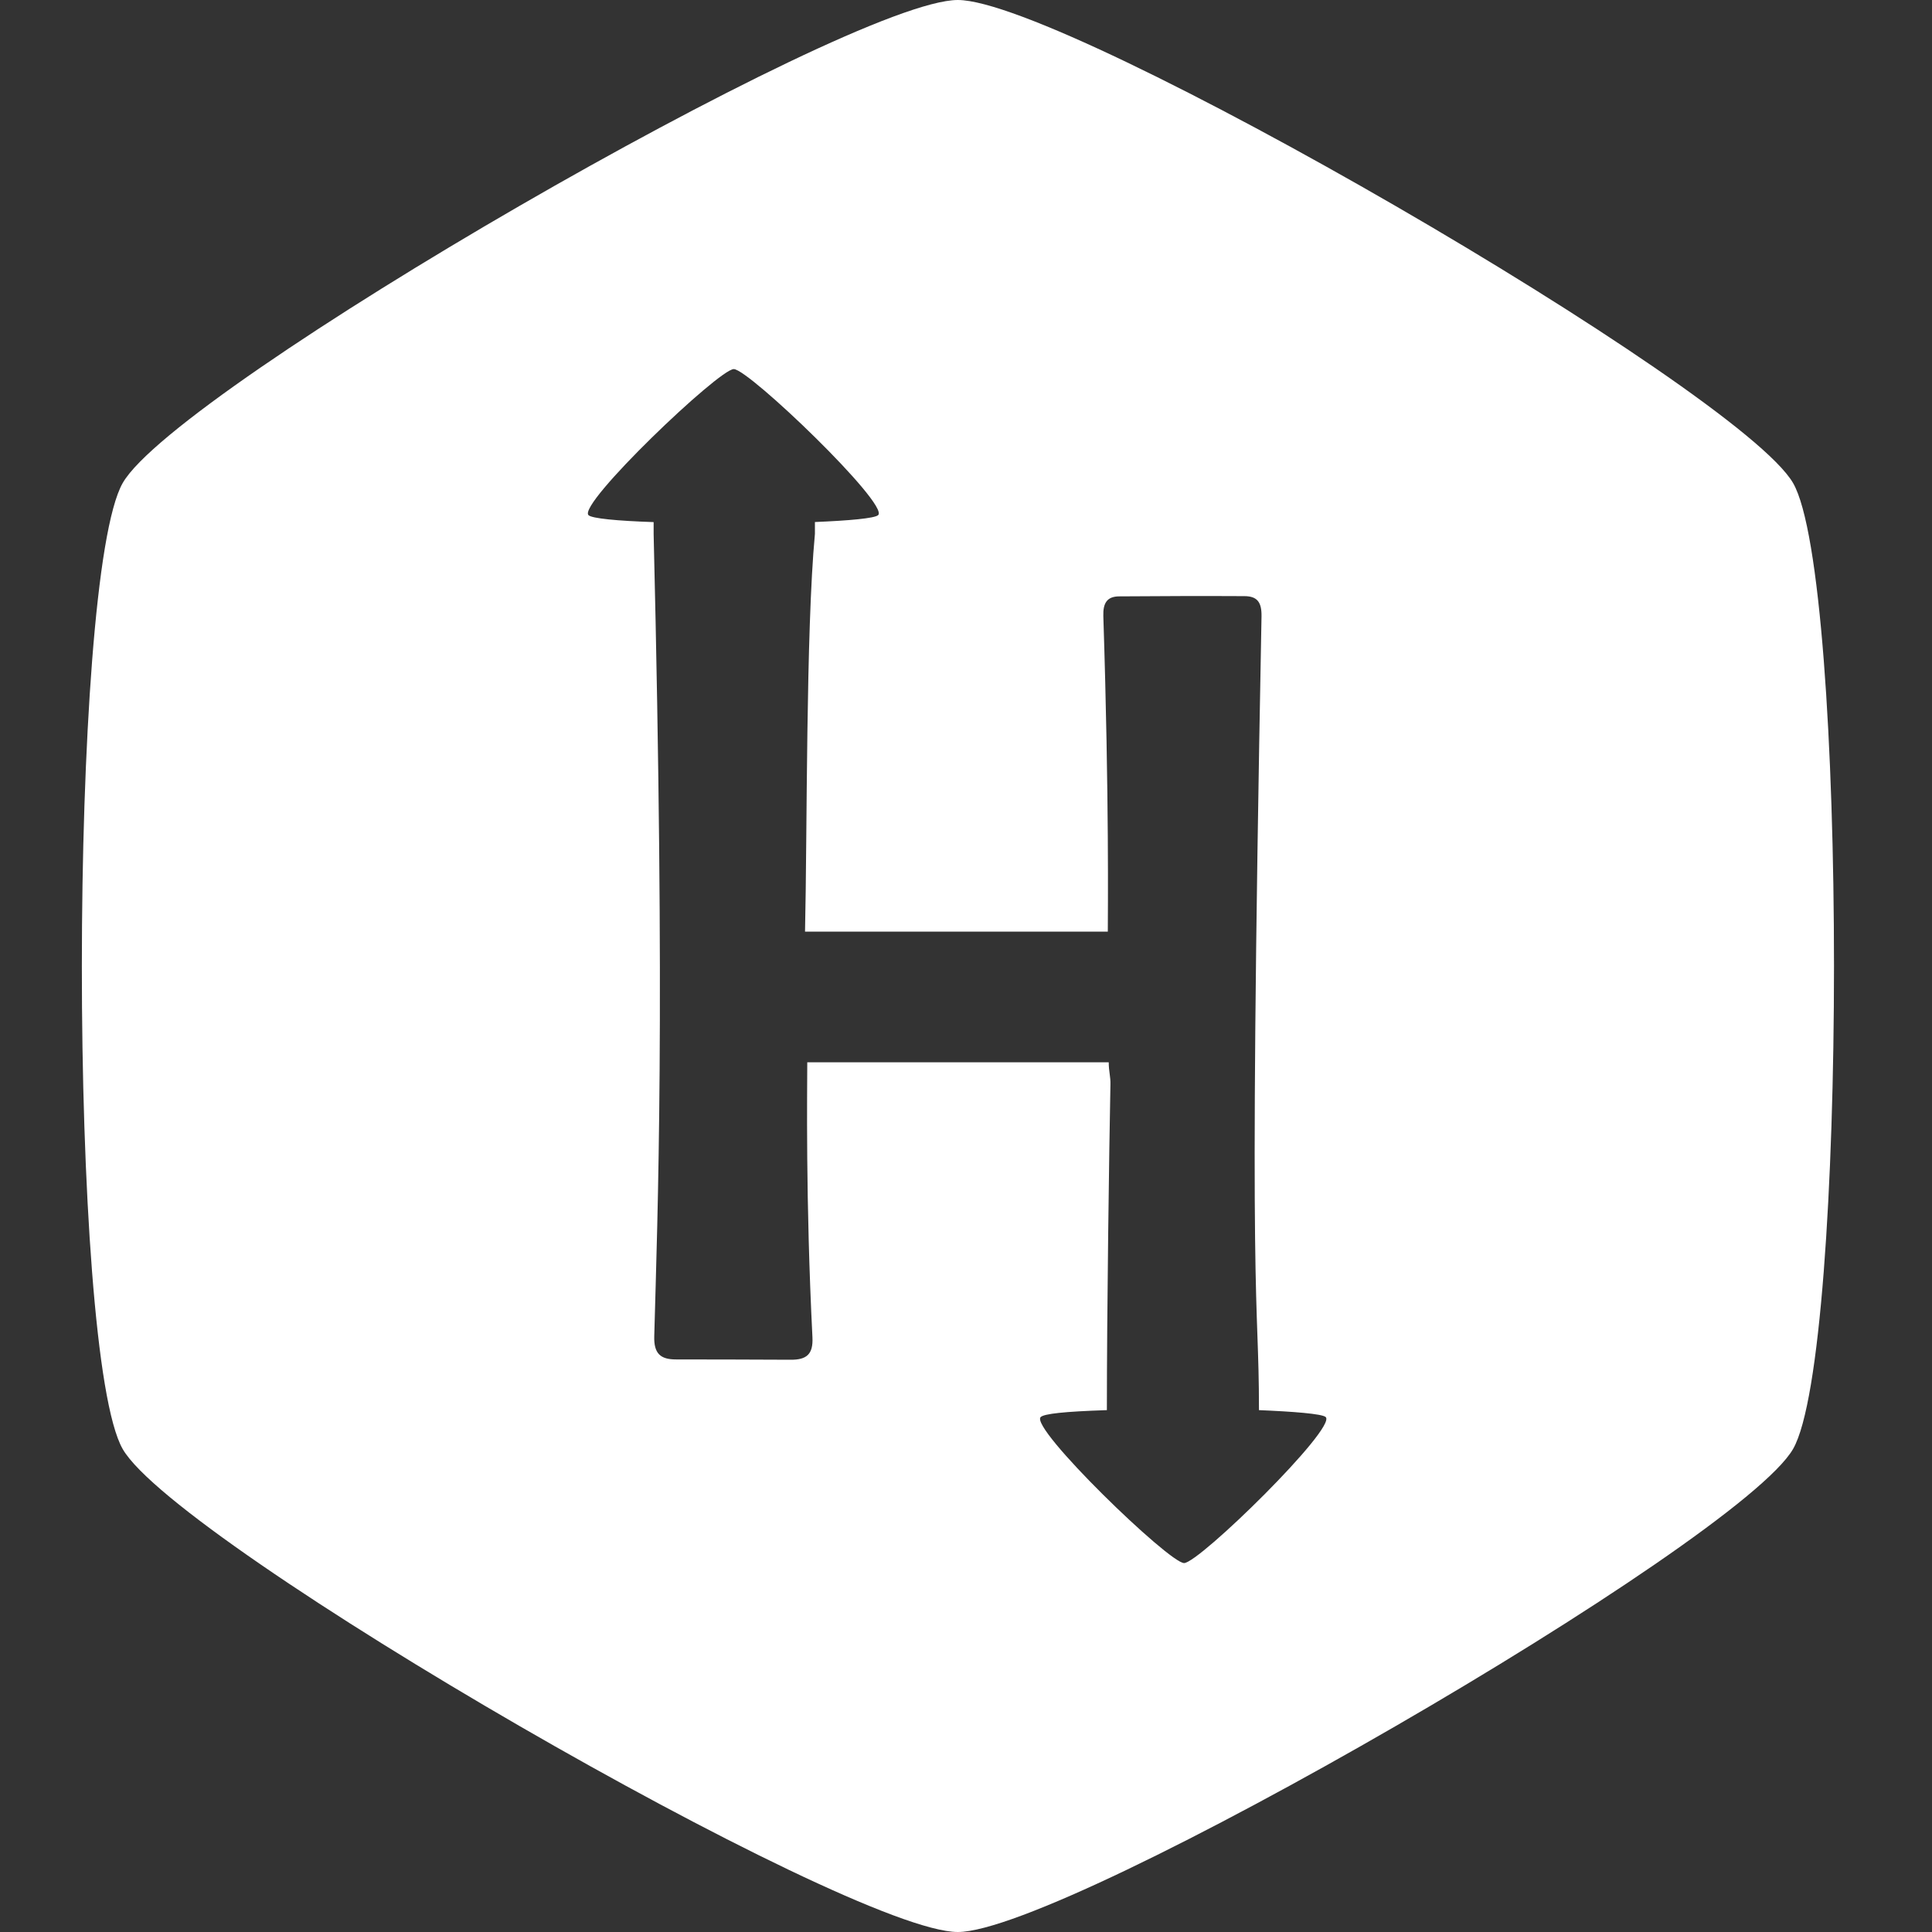 <?xml version="1.0" encoding="utf-8"?>
<!-- Generator: Adobe Illustrator 25.1.0, SVG Export Plug-In . SVG Version: 6.00 Build 0)  -->
<svg version="1.1" id="Layer_1" xmlns="http://www.w3.org/2000/svg" xmlns:xlink="http://www.w3.org/1999/xlink" x="0px" y="0px"
	 viewBox="0 0 2500 2500" style="enable-background:new 0 0 2500 2500;" xml:space="preserve">
<rect x="0" y="0" width="2500" height="2500" fill="#333333" stroke="none"/>
<style type="text/css">
	.st0{fill:none;}
	.st1{fill:#FFFFFF;}
</style>
<path class="st0" d="M0,204h2500v1726.8H0V204z"/>
<path class="st1" d="M2320.2,625C2249.5,503.2,1380.9,0,1239.4,0S229.1,501.9,158.8,625s-70.7,1127,0,1250.1
	c70.7,123,939.3,624.9,1080.6,624.9s1010-502.6,1080.8-625C2390.8,1752.6,2390.9,746.9,2320.2,625L2320.2,625z M1532.2,2022.6
	c-19.4,0-199.8-174.6-185.6-188.9c4.3-4.3,30.6-7.2,85.7-9c0-128,2.9-334.9,4.6-421.5c0.3-9.9-2.2-16.7-2.2-28.6h-390.1
	c0,34.7-2.3,176.8,6.7,355.9c1.1,22.1-7.7,29.1-28.1,29c-49.5-0.1-98.9-0.5-148.5-0.4c-20,0-28.7-7.5-28.1-29.9
	C851,1566,861,1319,845.8,691v-15.4c-47.2-1.6-80-4.7-84.3-9c-14.2-14.3,168.8-189,188-189c19.4,0,201,174.7,186.9,188.9
	c-4.3,4.3-38.6,7.2-81.9,9v15.4c-11.8,125.8-9.9,388.7-12.8,514.6h391.8c0-22.3,1.9-169.7-5.8-408.4c-0.5-16.6,4.7-25.3,20.5-25.4
	c54-0.4,108.2-0.6,162.2-0.3c17,0.1,22.3,8.4,22,26.3c-17.8,934-3.3,868.8-3.3,1027c43.3,1.8,82.1,4.7,86.4,9
	C1729.8,1847.9,1551.6,2022.6,1532.2,2022.6L1532.2,2022.6z"/>
</svg>
